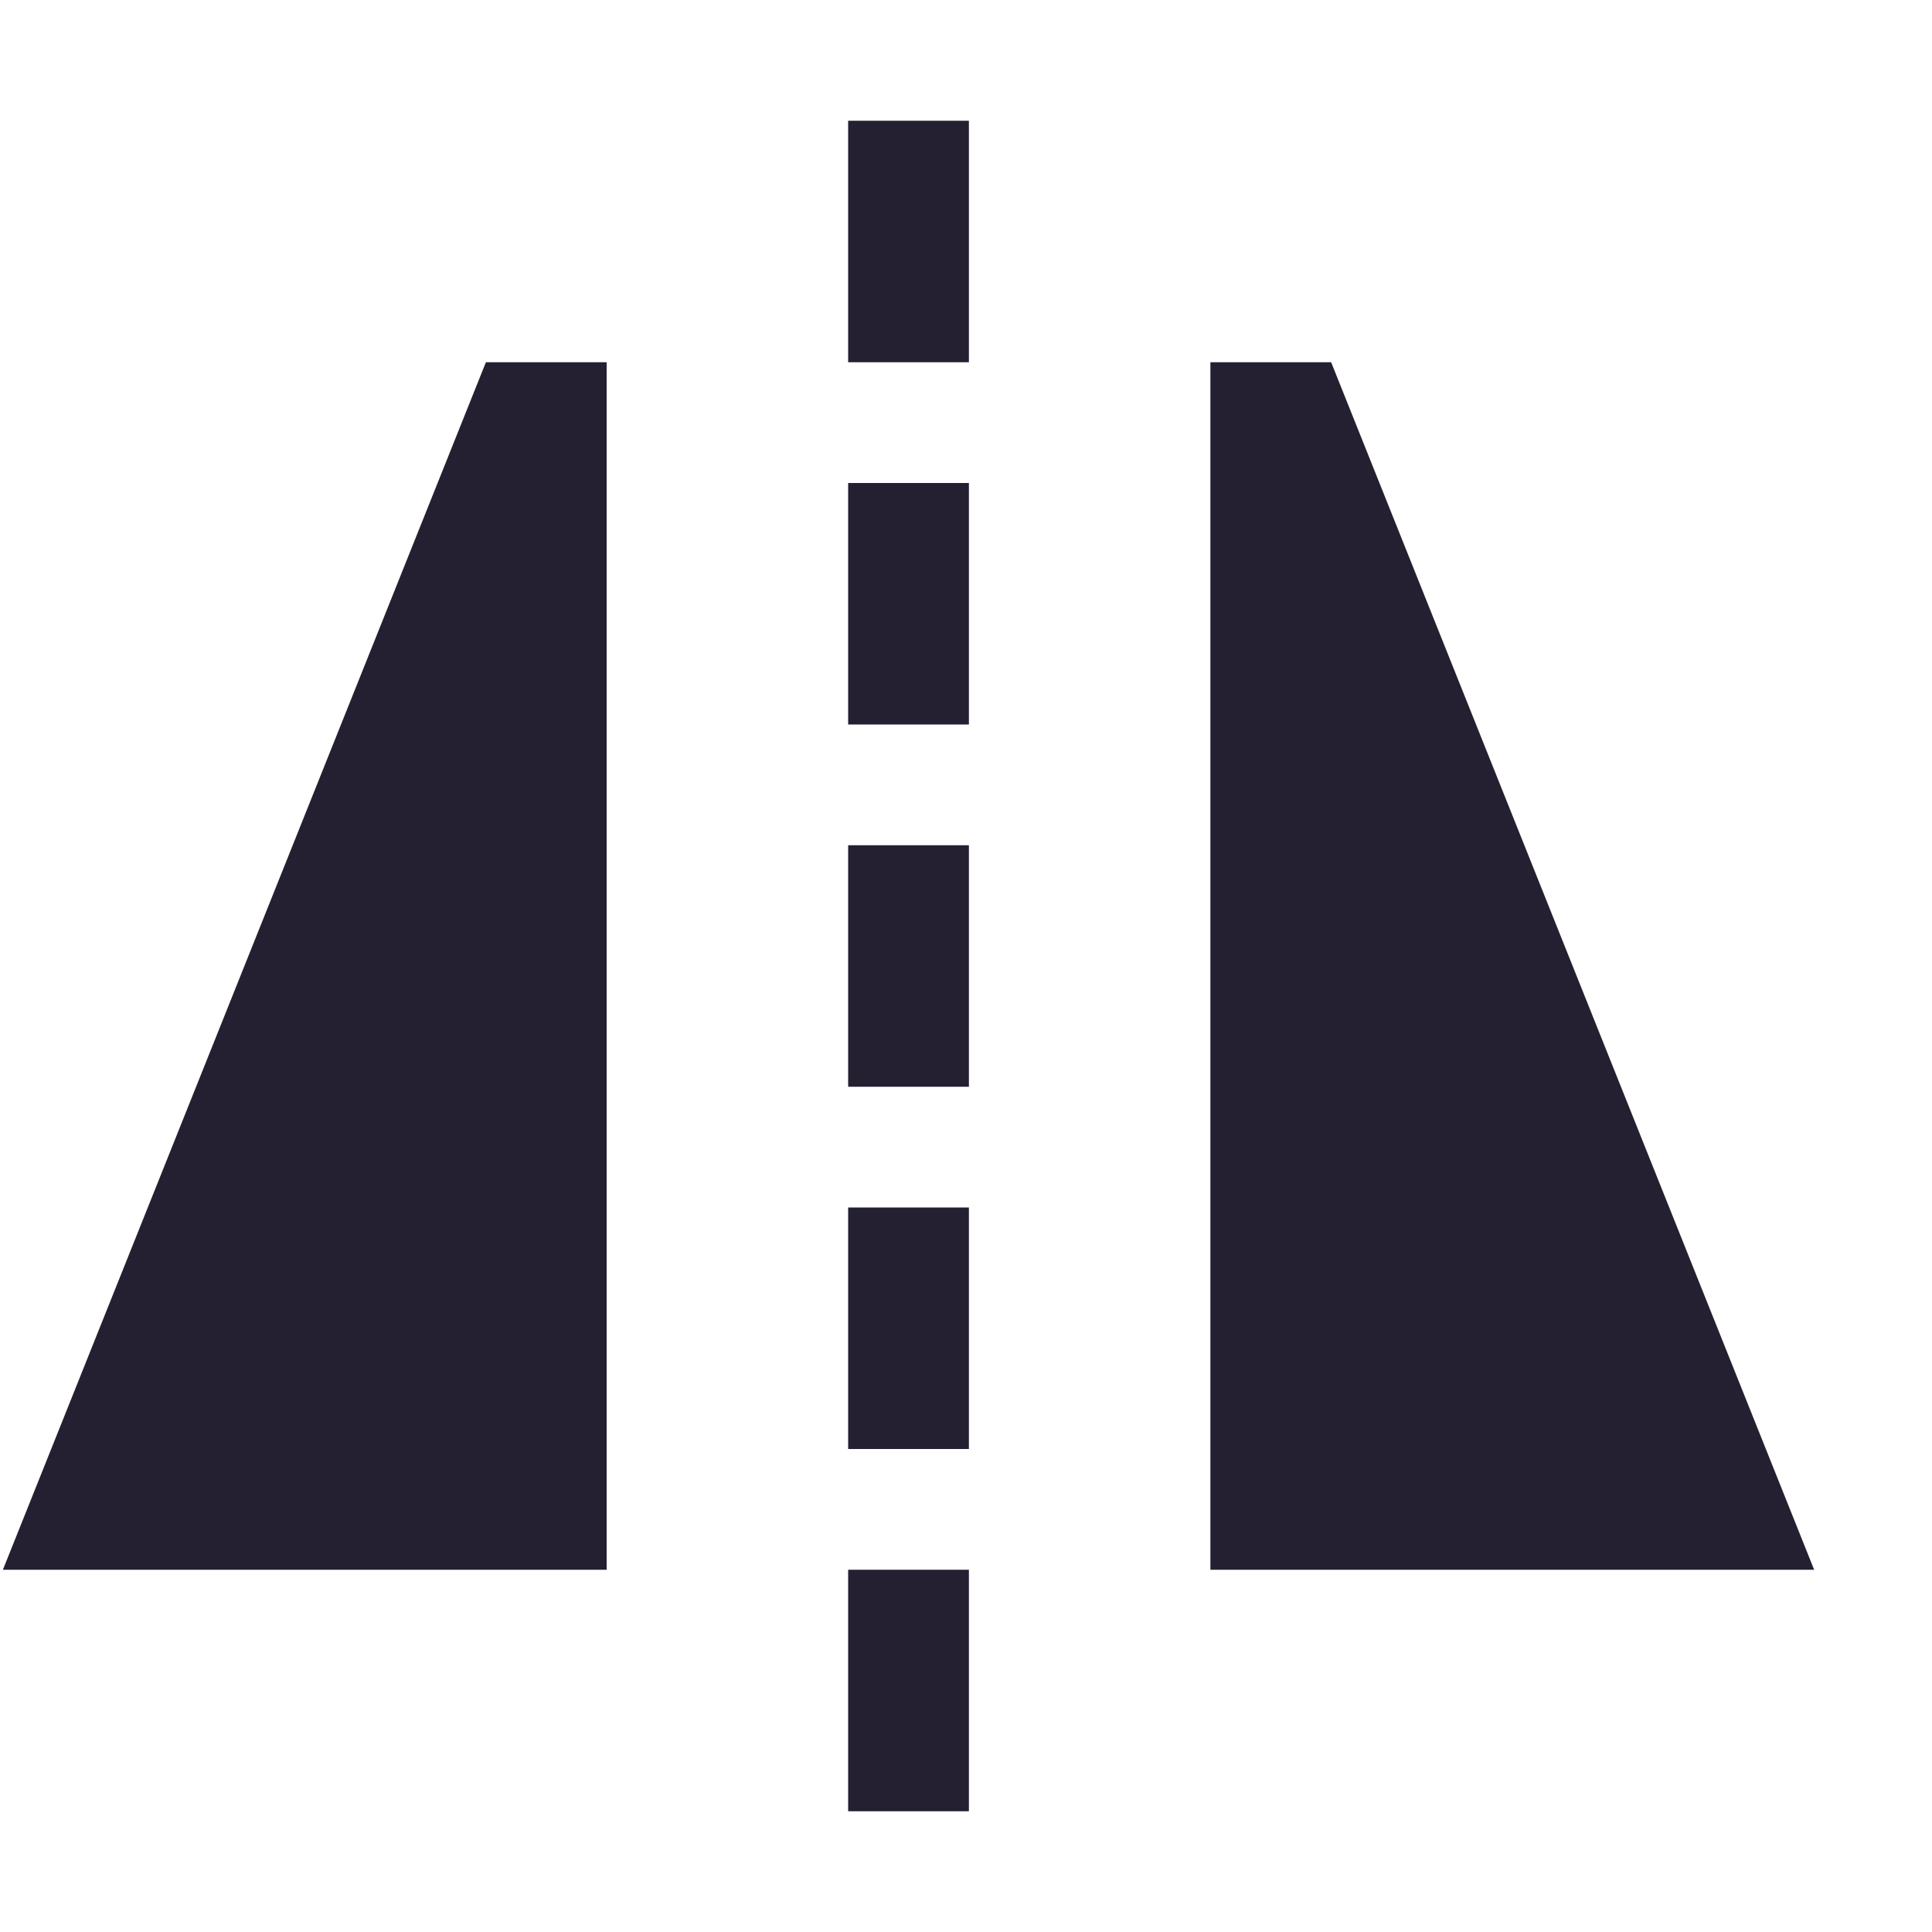 <svg xmlns="http://www.w3.org/2000/svg" width="16" height="16" version="1.1">
 <g transform="translate(-31.976,-220.362)">
  <path style="fill:#241f31" d="m 37,223.362 0,10 -5,0 4,-10 z"/>
  <path d="m 42,223.362 0,10 5,0 -4,-10 z" style="fill:#241f31"/>
  <path style="fill:#241f31" d="m 7.024,1 1,0 0,2 -1,0 z" transform="translate(31.976,220.362)"/>
  <path style="fill:#241f31" d="m 7.024,4 1,0 0,2 -1,0 z" transform="translate(31.976,220.362)"/>
  <path style="fill:#241f31" d="m 7.024,7 1,0 0,2 -1,0 z" transform="translate(31.976,220.362)"/>
  <path style="fill:#241f31" d="m 7.024,10 1,0 0,2 -1,0 z" transform="translate(31.976,220.362)"/>
  <path style="fill:#241f31" d="m 7.024,13 1,0 0,2 -1,0 z" transform="translate(31.976,220.362)"/>
 </g>
</svg>
